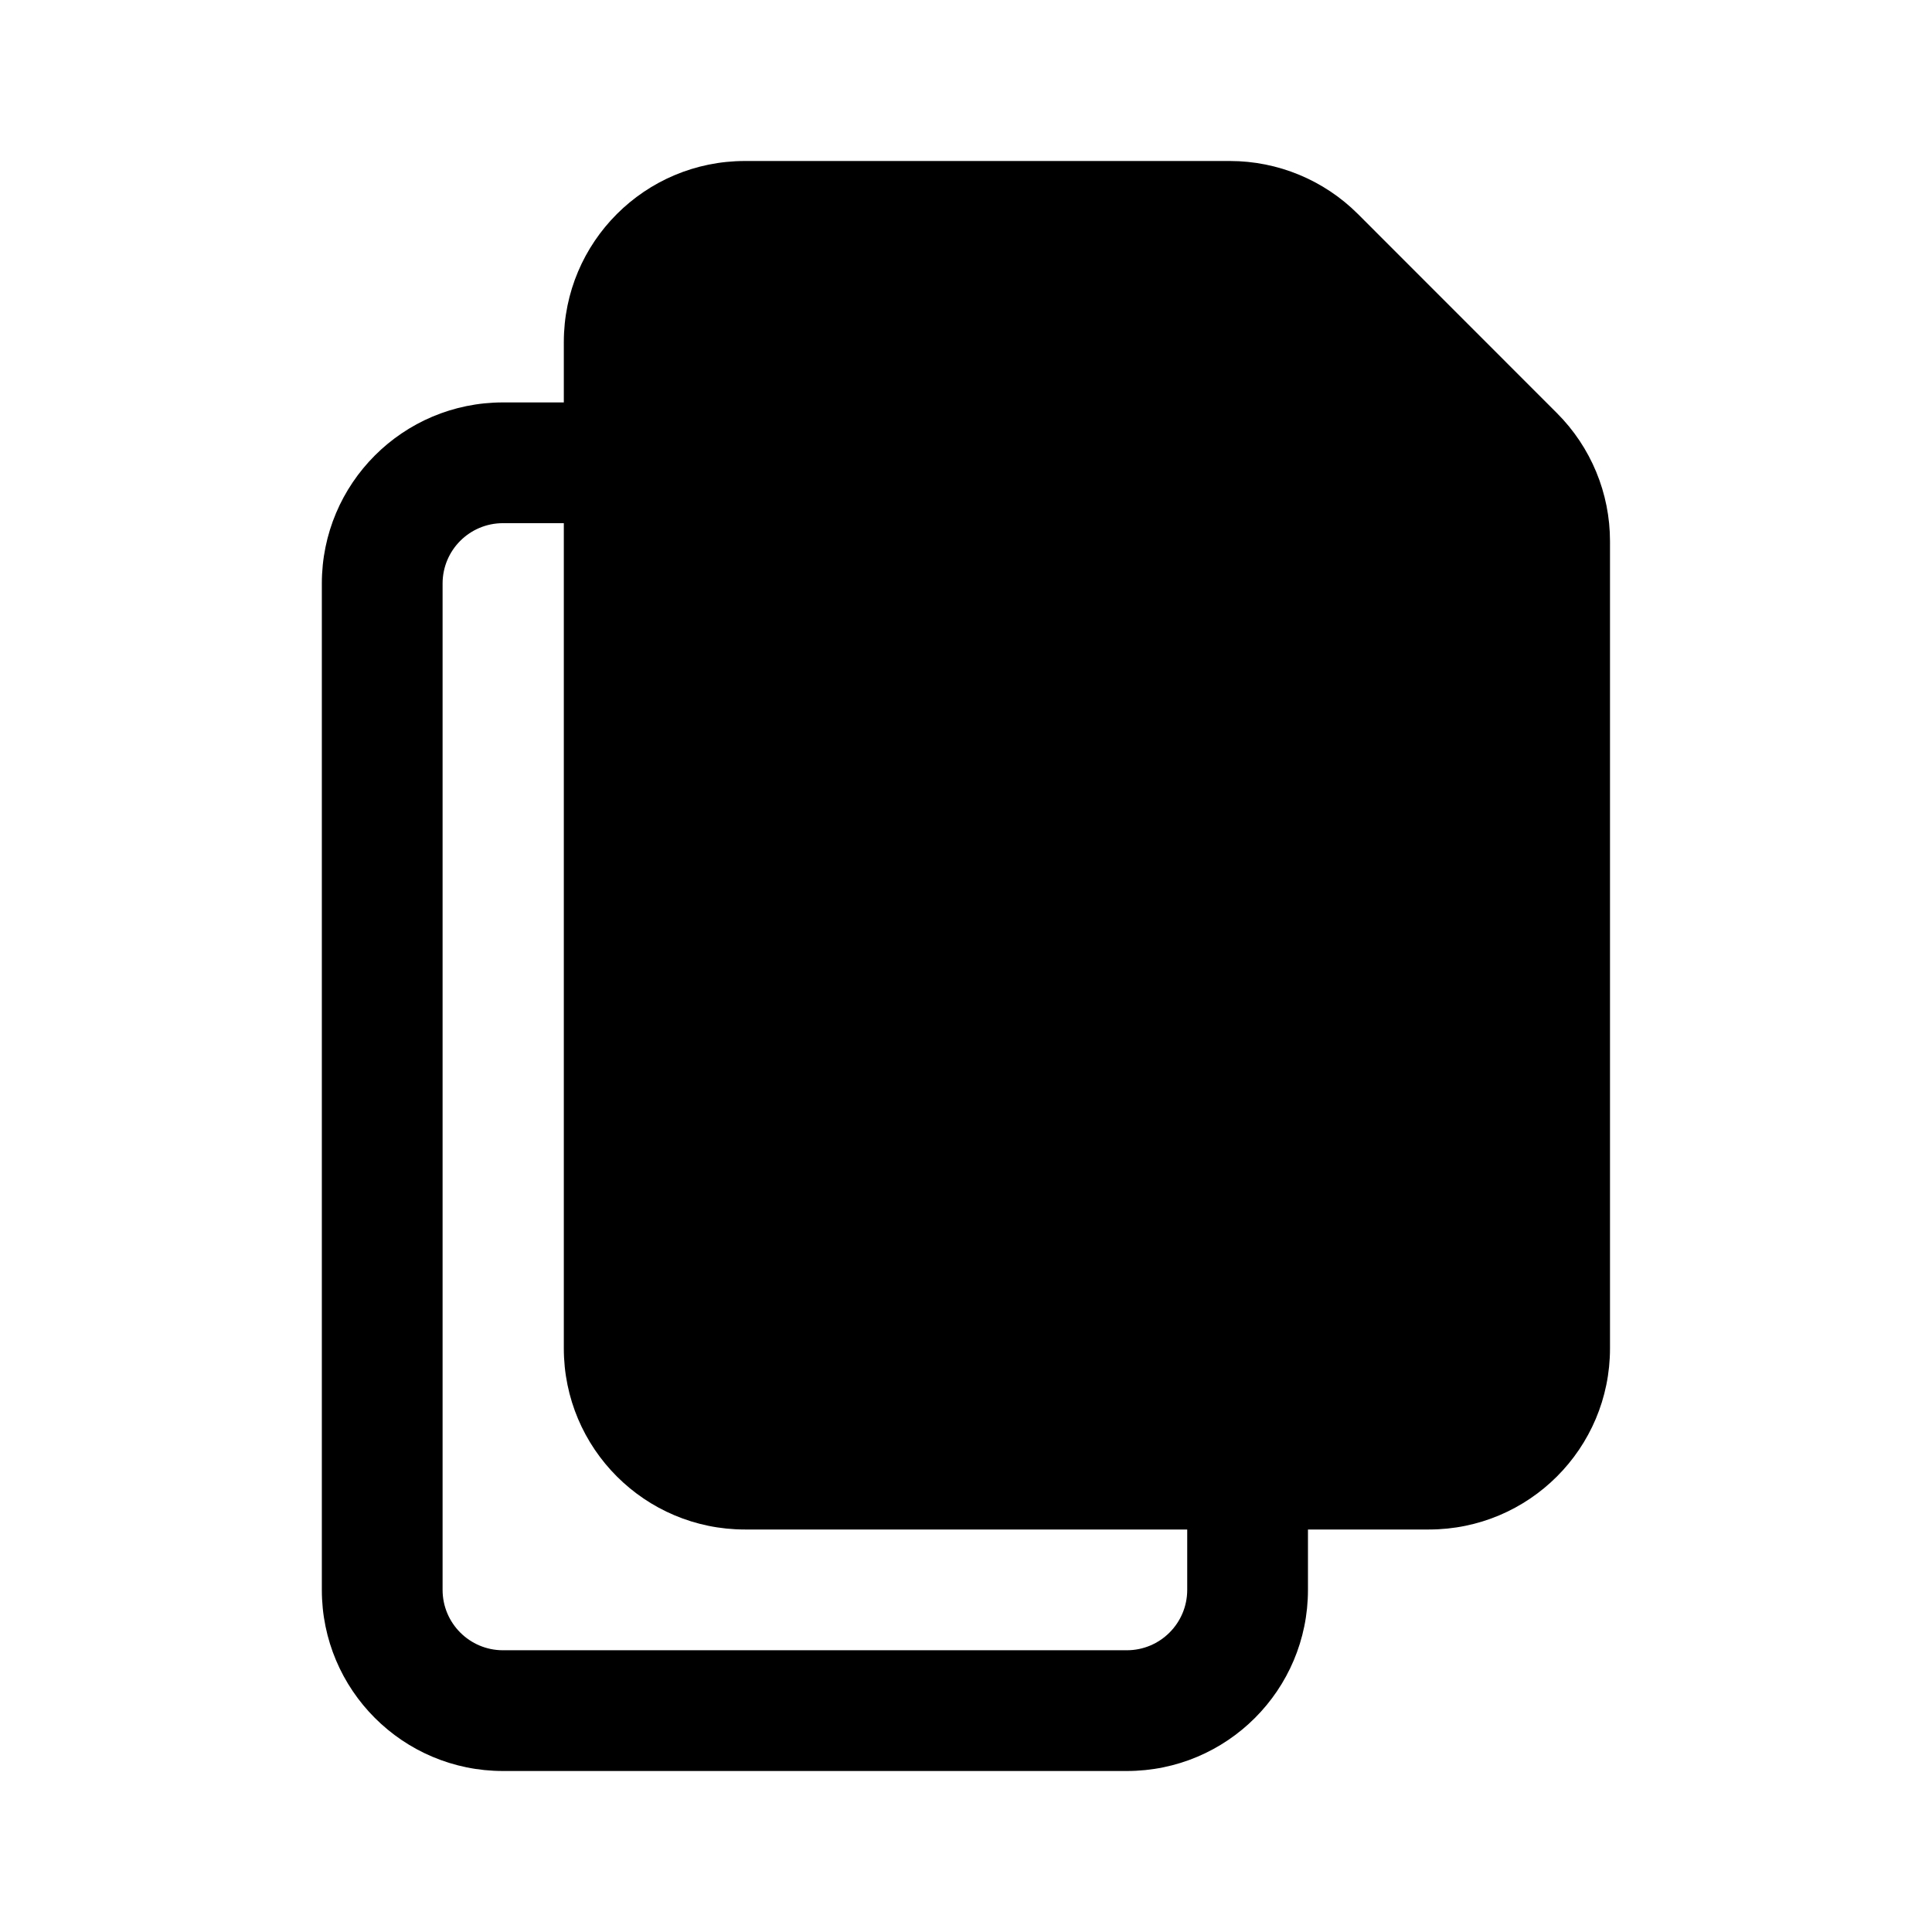  <svg
                
                width="24"
                height="24"
                viewBox="0 0 24 24"
                fill="none"
                xmlns="http://www.w3.org/2000/svg"
              >
                <path
                  fillRule="evenodd"
                  clipRule="evenodd"
                  d="M8.504 4.25C8.504 3.836 8.84 3.5 9.254 3.5H15.278C15.477 3.5 15.667 3.579 15.808 3.72L18.281 6.192C18.421 6.333 18.5 6.524 18.5 6.723V16.75C18.5 17.164 18.165 17.5 17.75 17.5H16.248V17.499H14.748V17.5H9.254C8.84 17.5 8.504 17.164 8.504 16.75V4.25ZM14.748 19H9.254C8.011 19 7.004 17.993 7.004 16.75V6.499H6.248C5.834 6.499 5.498 6.834 5.498 7.249V19.75C5.498 20.164 5.834 20.5 6.248 20.5H13.998C14.412 20.5 14.748 20.164 14.748 19.75L14.748 19ZM7.004 4.999V4.25C7.004 3.007 8.011 2 9.254 2H15.278C15.874 2 16.447 2.237 16.869 2.659L19.341 5.132C19.763 5.554 20 6.126 20 6.723V16.75C20 17.993 18.993 19 17.75 19H16.248L16.248 19.75C16.248 20.993 15.241 22 13.998 22H6.248C5.005 22 3.998 20.993 3.998 19.75V7.249C3.998 6.006 5.005 4.999 6.248 4.999H7.004Z"
                  fill="currentColor"
                />
              </svg>